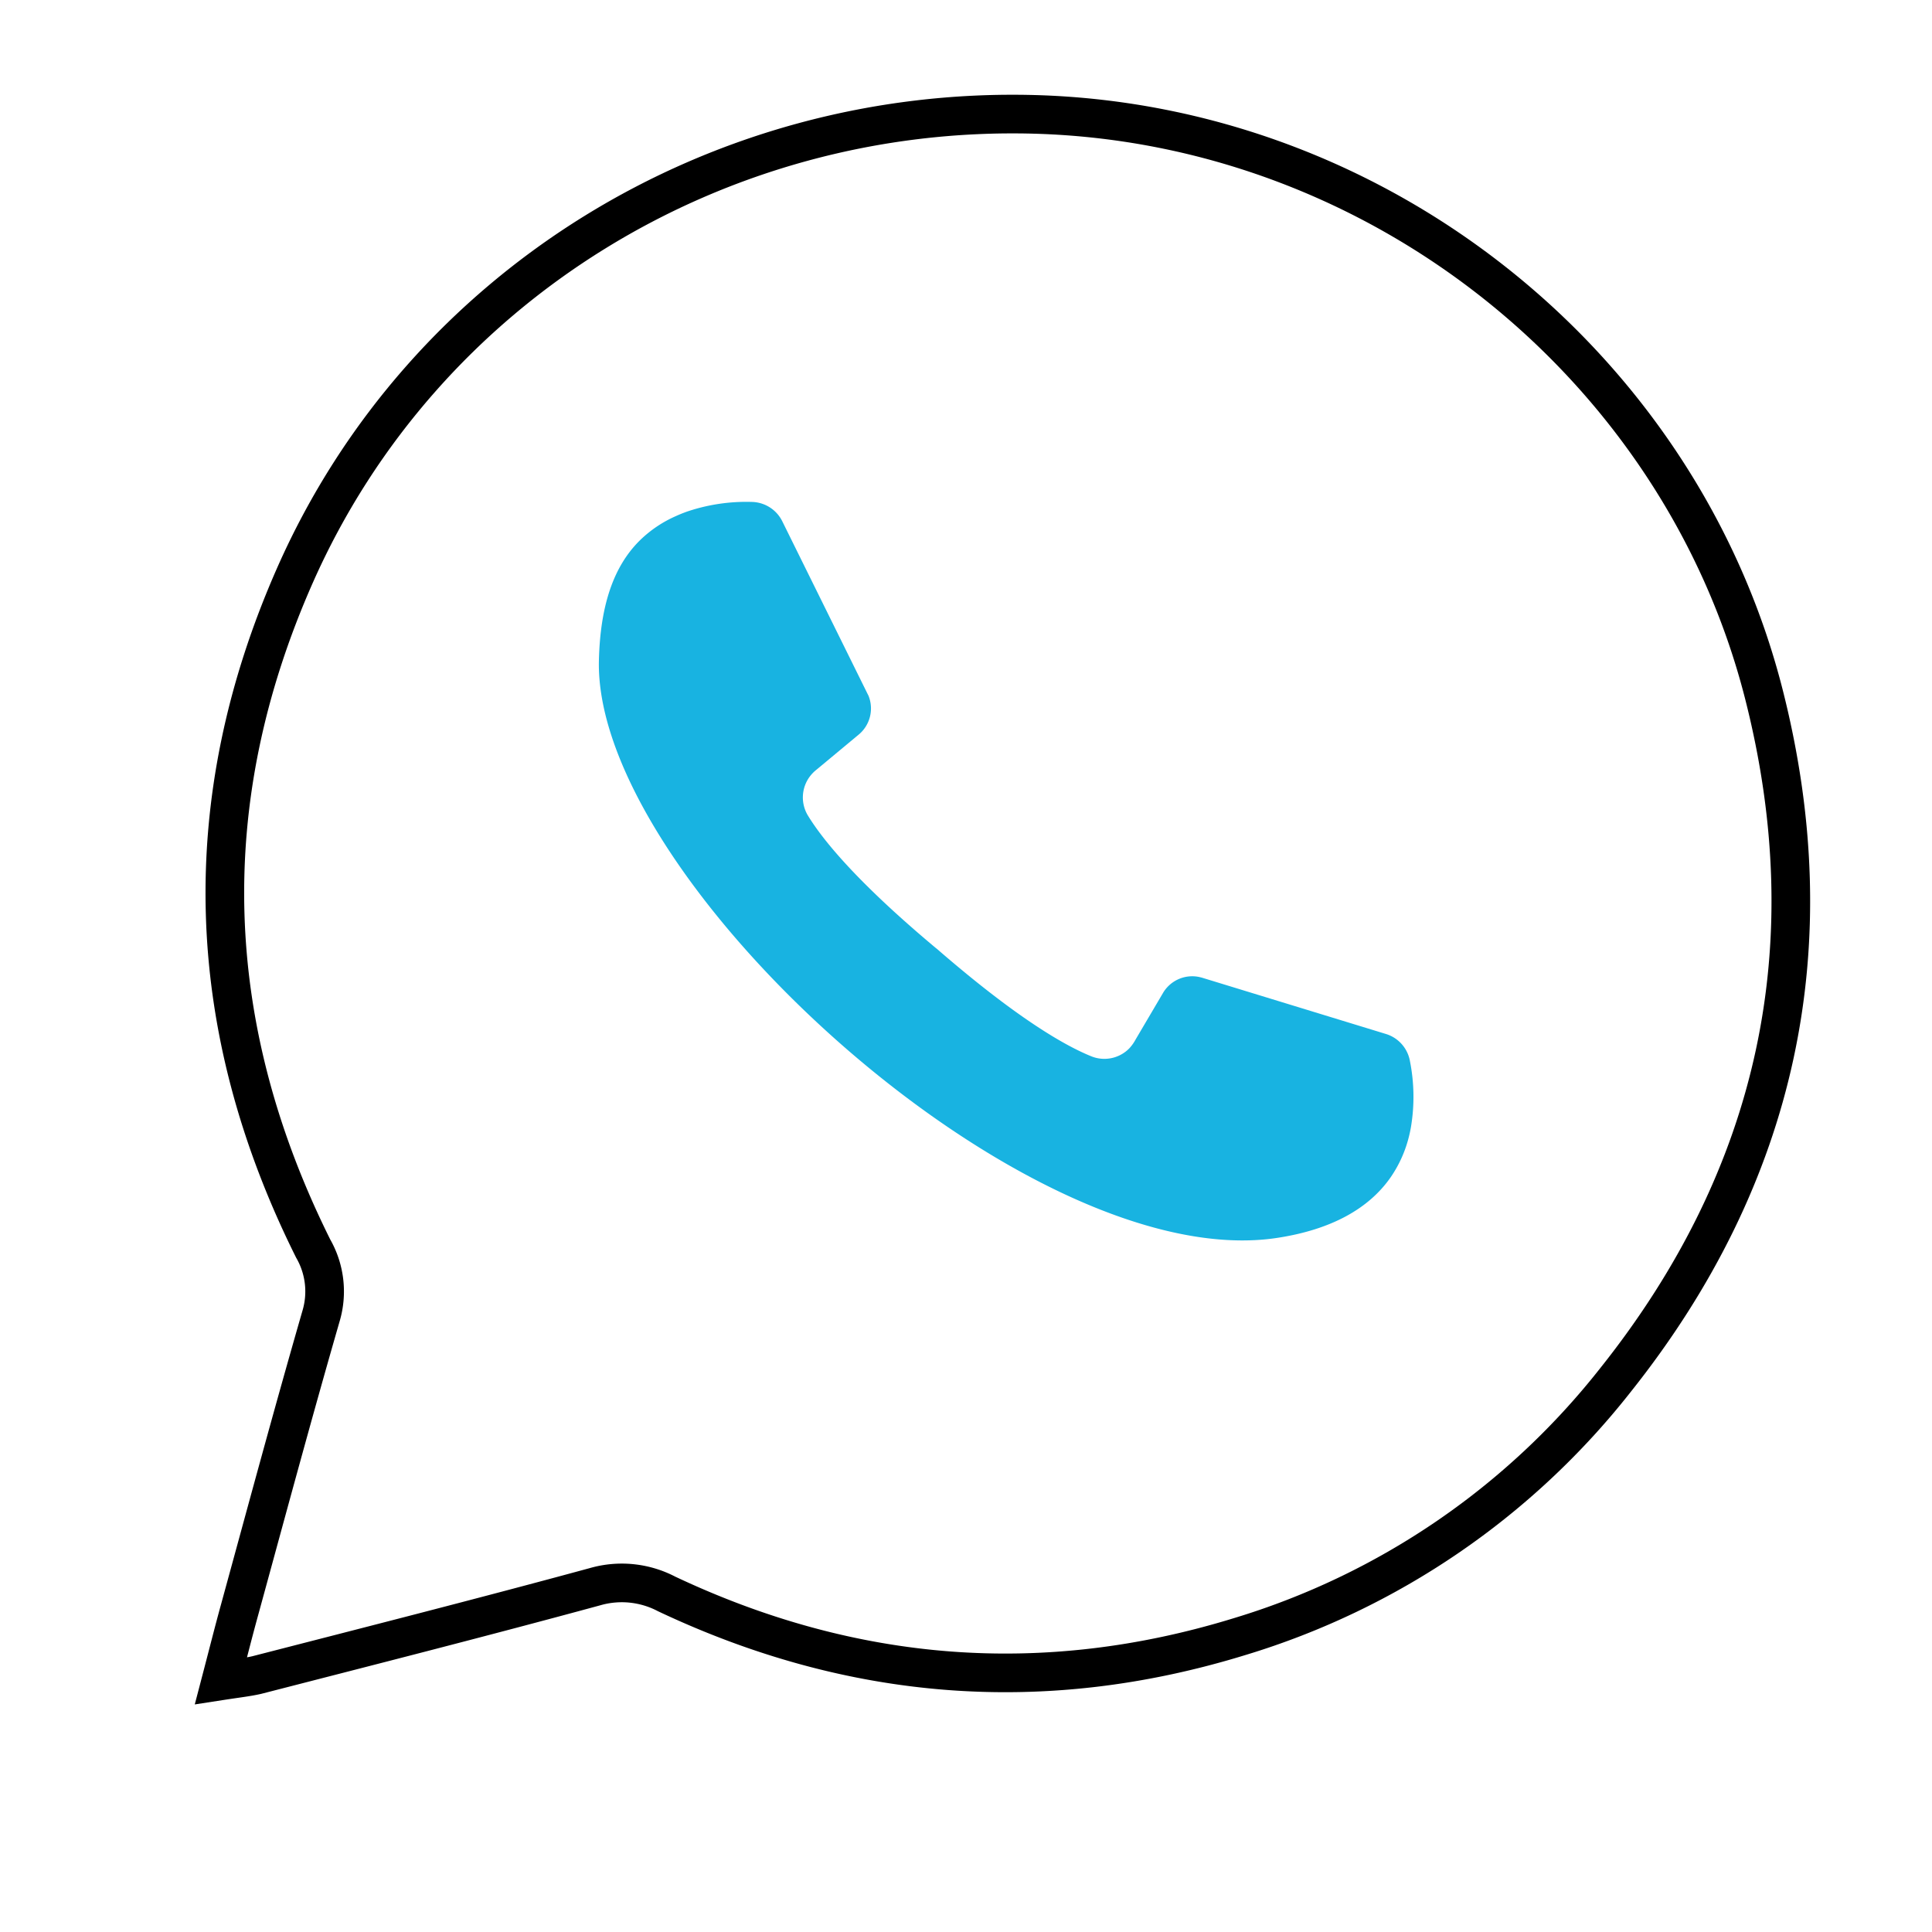 <svg id="Layer_1" data-name="Layer 1" xmlns="http://www.w3.org/2000/svg" viewBox="0 0 200 200"><defs><style>.cls-1{fill:none;stroke:#000;stroke-miterlimit:10;stroke-width:4px;}.cls-2{fill:#18b3e1;}</style></defs><title>fin</title><path class="cls-1" d="M22.87,174c.77-2.94,1.33-5.18,1.95-7.42,2.77-10.11,5.5-20.25,8.41-30.33a8.92,8.92,0,0,0-.81-7C21,106.34,20.16,83,30.56,59.5c13.29-30,43.74-48.56,76.54-47.66,35.75,1,66.85,26.1,75.49,60,6.62,26,1.47,49.88-15.34,71a78.33,78.33,0,0,1-38.89,26.57C108,175.68,88.18,174.06,69,165a10,10,0,0,0-7.42-.74c-11.62,3.16-23.3,6.13-35,9.14C25.62,173.62,24.62,173.73,22.87,174Z"/><path class="cls-2" d="M146.06,116.68h0c-.07.4-.16.81-.27,1.22a12.81,12.81,0,0,1-1.85,4c-2.29,3.27-6.18,5.37-11.56,6.22C106.55,132.26,61.38,91,62,68.31c.14-5.44,1.42-9.62,4.28-12.41a12.53,12.53,0,0,1,3.68-2.47c.39-.18.77-.33,1.16-.47h0a19.12,19.12,0,0,1,6.73-1,3.6,3.6,0,0,1,3.13,2l8.84,17.89a2.4,2.4,0,0,1,.11.23,3.52,3.52,0,0,1-1.08,4l-4.1,3.41-.34.28a3.87,3.87,0,0,0-.59.63,3.62,3.62,0,0,0-.2,4c1.55,2.55,5.11,6.92,13.21,13.7l0,0,.2.16.31.27c8,6.9,12.88,9.71,15.66,10.83a3.61,3.61,0,0,0,3.91-.84,4.45,4.45,0,0,0,.52-.69l.22-.38,2.71-4.6a3.51,3.51,0,0,1,3.79-1.71l.25.06,19.08,5.84a3.59,3.59,0,0,1,2.47,2.77A19,19,0,0,1,146.06,116.68Z"/></svg>